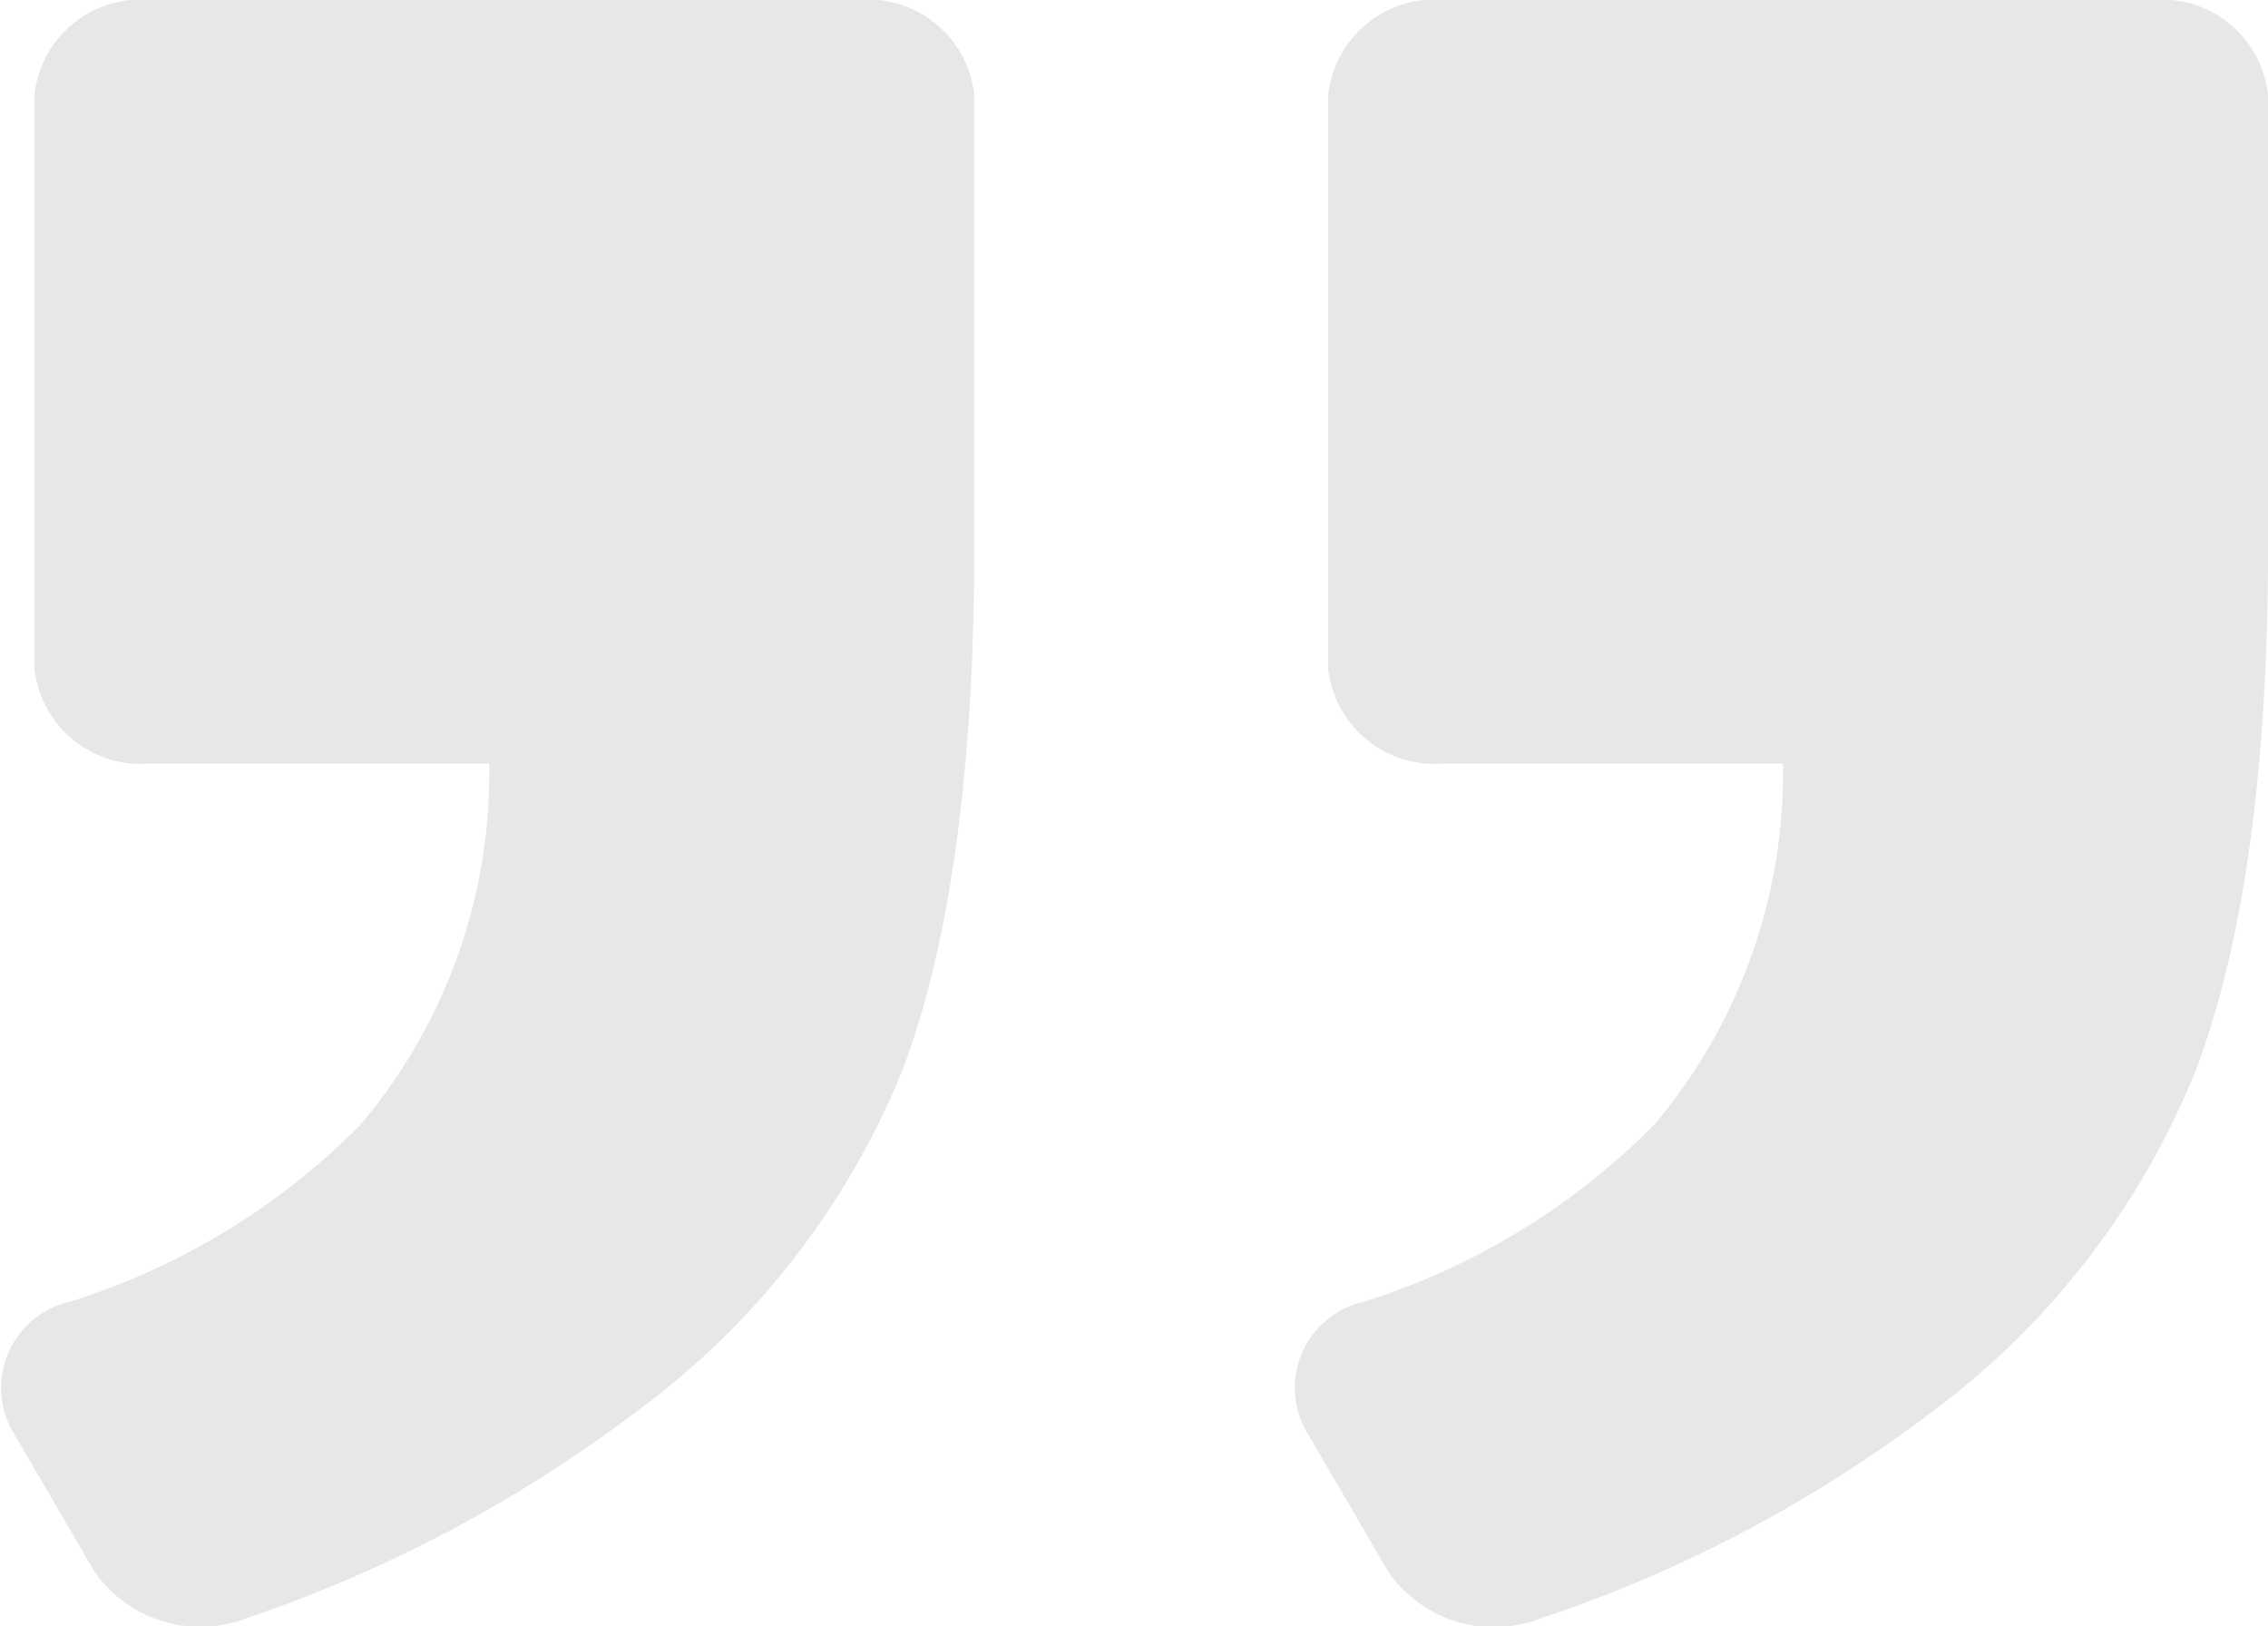 <svg xmlns="http://www.w3.org/2000/svg" viewBox="-5893 -9558 53 38" fill="#E7E7E8"><path d="M-5842.718-9558h-16.525a2.5 2.5 0 0 0-2.718 2.208v13.422a2.5 2.5 0 0 0 2.718 2.208h7.909a12.734 12.734 0 0 1-3.011 8.442 16.472 16.472 0 0 1-6.811 4.142 2.057 2.057 0 0 0-1.348 2.962l1.957 3.356a3.009 3.009 0 0 0 3.539 1.077 31.633 31.633 0 0 0 9.116-4.8 18.586 18.586 0 0 0 6.213-8.031q1.68-4.477 1.68-12.222v-10.556a2.5 2.5 0 0 0-2.719-2.208zM-5887.236-9520.192a32.151 32.151 0 0 0 9.072-4.8 18.534 18.534 0 0 0 6.251-8q1.68-4.444 1.68-12.252v-10.548a2.5 2.5 0 0 0-2.718-2.208h-16.525a2.5 2.5 0 0 0-2.718 2.208v13.422a2.5 2.5 0 0 0 2.718 2.208h7.909a12.734 12.734 0 0 1-3.011 8.442 16.473 16.473 0 0 1-6.811 4.142 2.057 2.057 0 0 0-1.348 2.962l1.951 3.347a3.018 3.018 0 0 0 3.55 1.077z"/></svg>